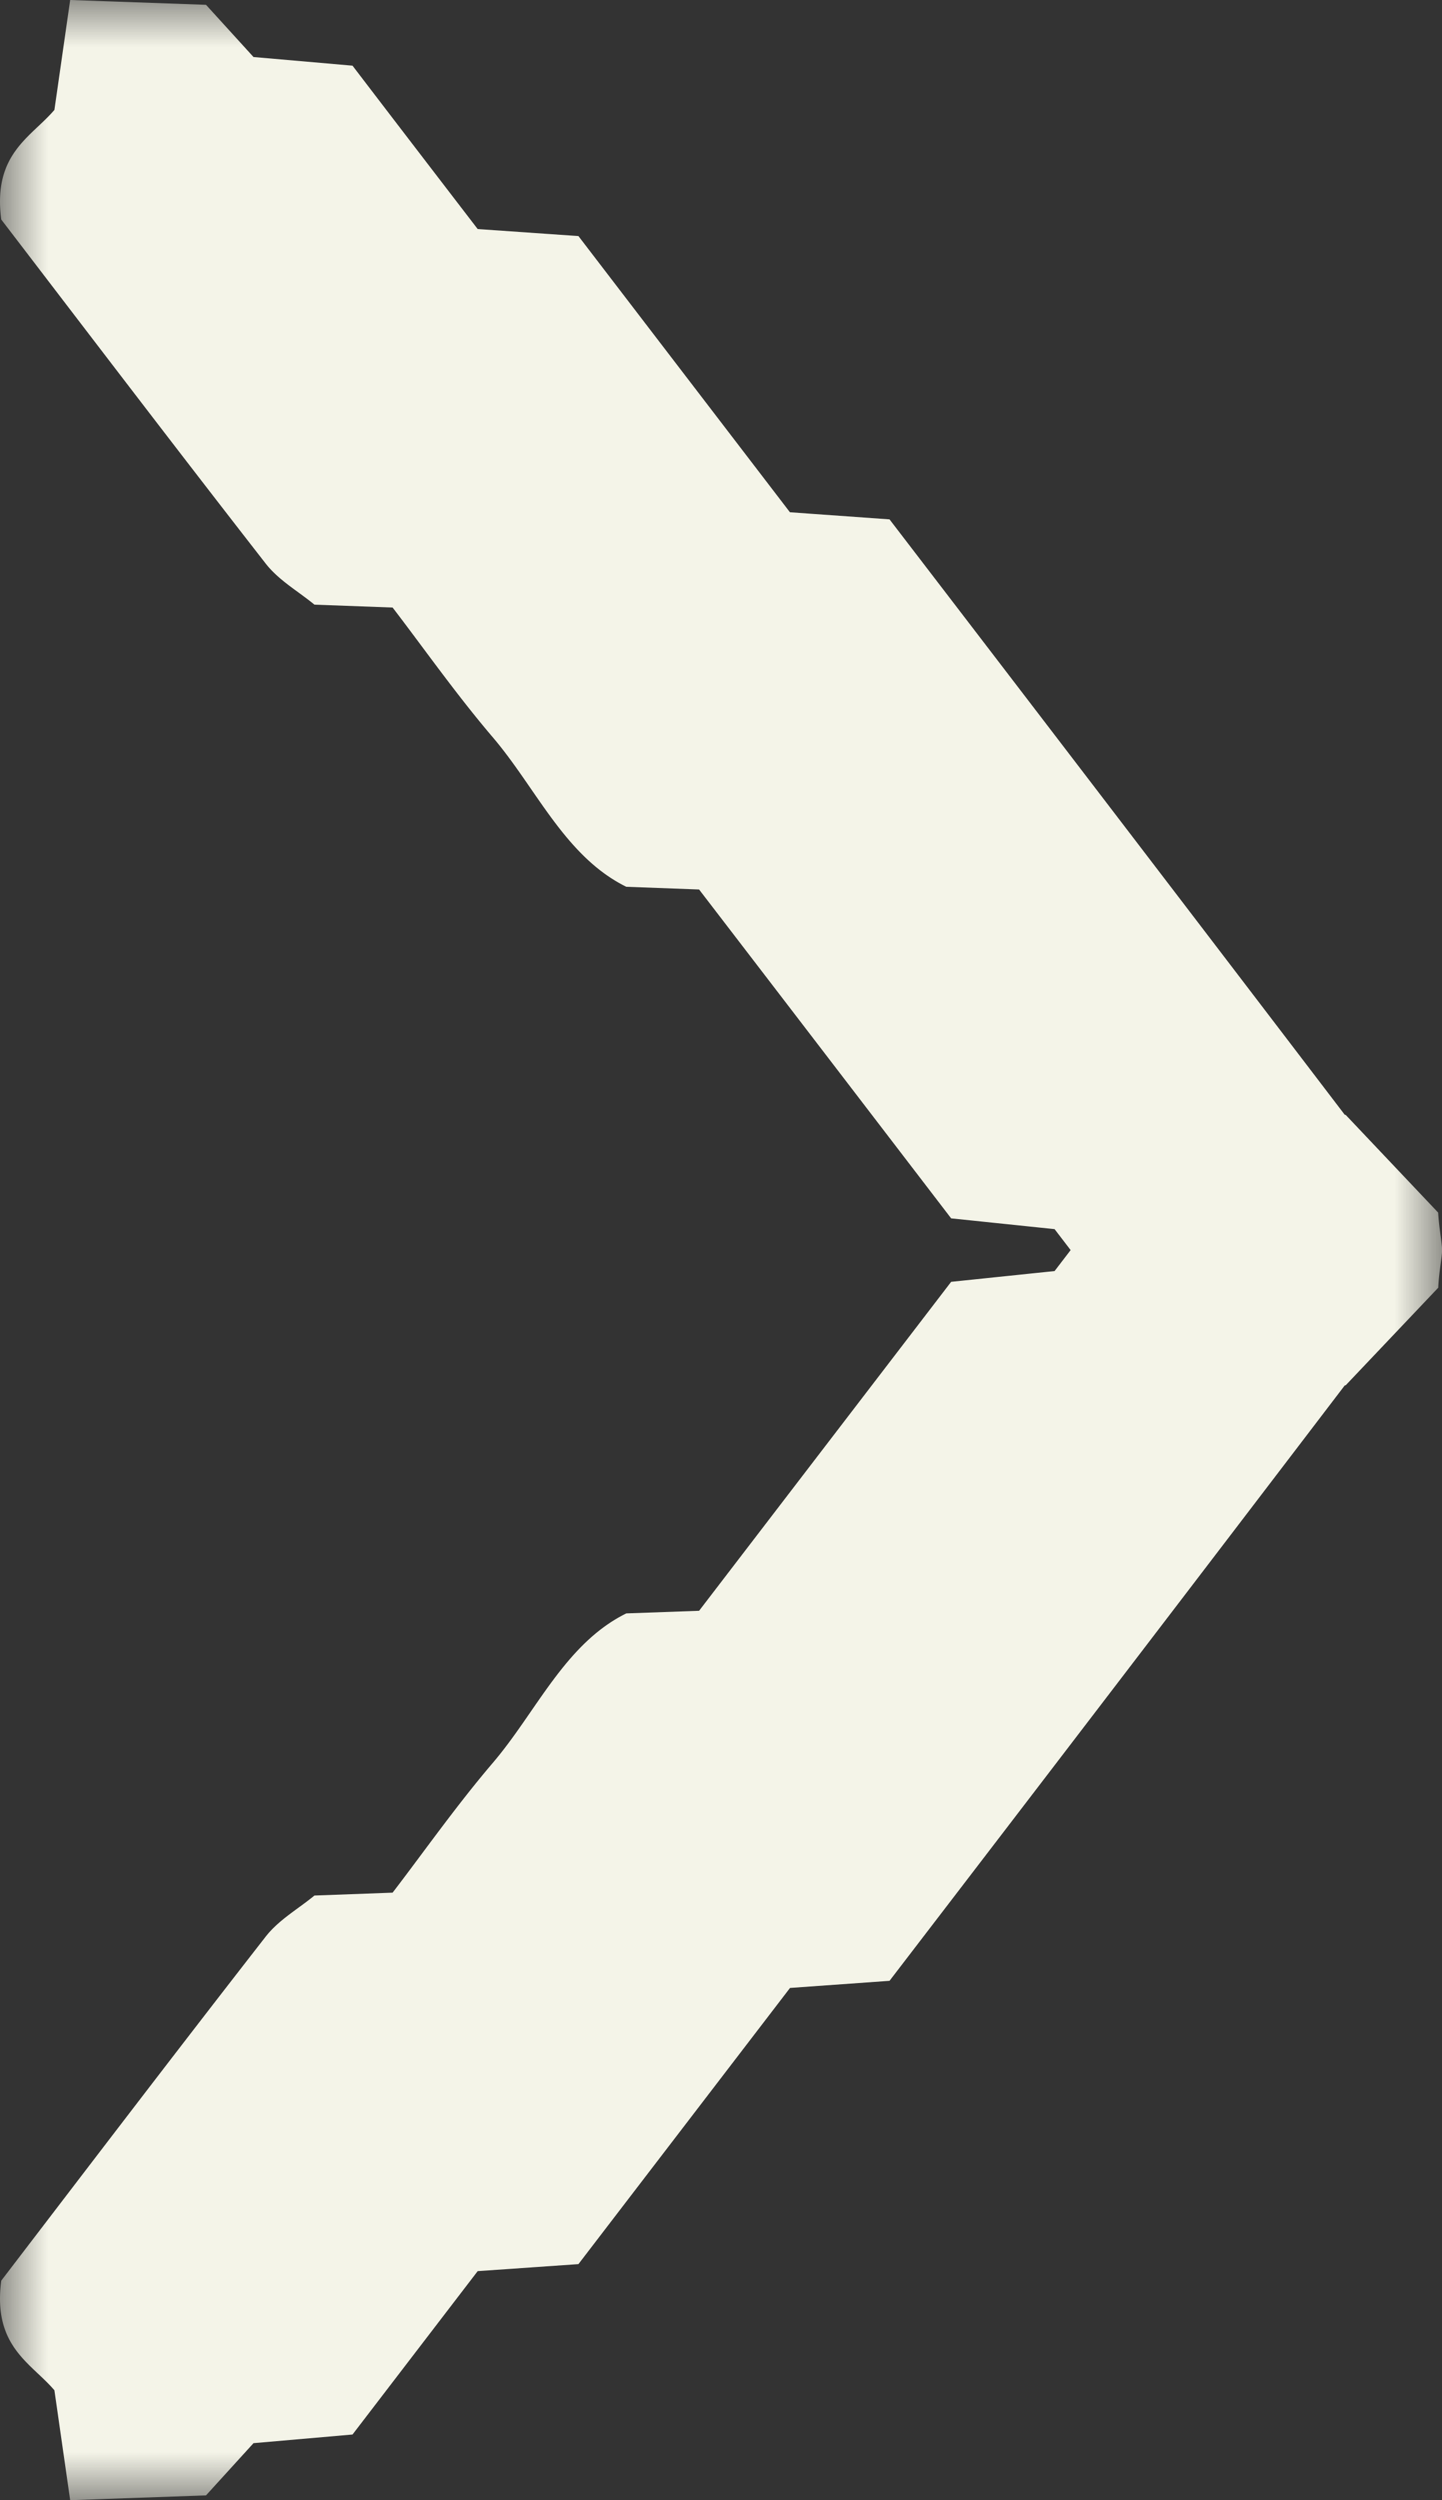 <svg width="15" height="26" xmlns="http://www.w3.org/2000/svg" xmlns:xlink="http://www.w3.org/1999/xlink"><rect width="100%" height="100%" fill="#333333" stroke="none"/><defs><path id="a" d="M0 0h15v26H0z"/></defs><g transform="matrix(1 0 0 -1 0 26)" fill="none" fill-rule="evenodd"><mask id="b" fill="#fff"><use xlink:href="#a"/></mask><path d="M15 13a.358.358 0 00-.003-.054c-.009-.088-.03-.2-.036-.337L14 11.596l-.013-.005a2787.864 2787.864 0 00-4.734-6.19l-1.035-.074-2.201-2.872-1.048-.073L3.667.683l-1.03-.09L2.143.05.73 0 .566 1.143c-.243.285-.643.454-.553 1.14.85 1.11 1.794 2.35 2.751 3.578.137.175.337.287.507.427l.813.03c.315.41.659.9 1.041 1.348.455.532.752 1.241 1.39 1.556l.757.027 2.622 3.421 1.076.112.167.218-.167.218-1.076.112c-.885 1.155-1.762 2.3-2.622 3.42l-.757.028c-.638.315-.935 1.023-1.39 1.556-.382.448-.726.938-1.041 1.348l-.813.03c-.17.14-.37.252-.507.427-.957 1.228-1.901 2.469-2.751 3.578-.09.685.31.855.553 1.14L.73 26l1.413-.05.494-.543 1.03-.09c.42-.55.86-1.123 1.302-1.699l1.048-.073 2.2-2.872 1.036-.074a2907.49 2907.49 0 004.734-6.19l.013-.005.96-1.014c.008-.136.028-.248.037-.336A.363.363 0 0015 13" fill="#F4F4E8" mask="url(#b)"/></g></svg>